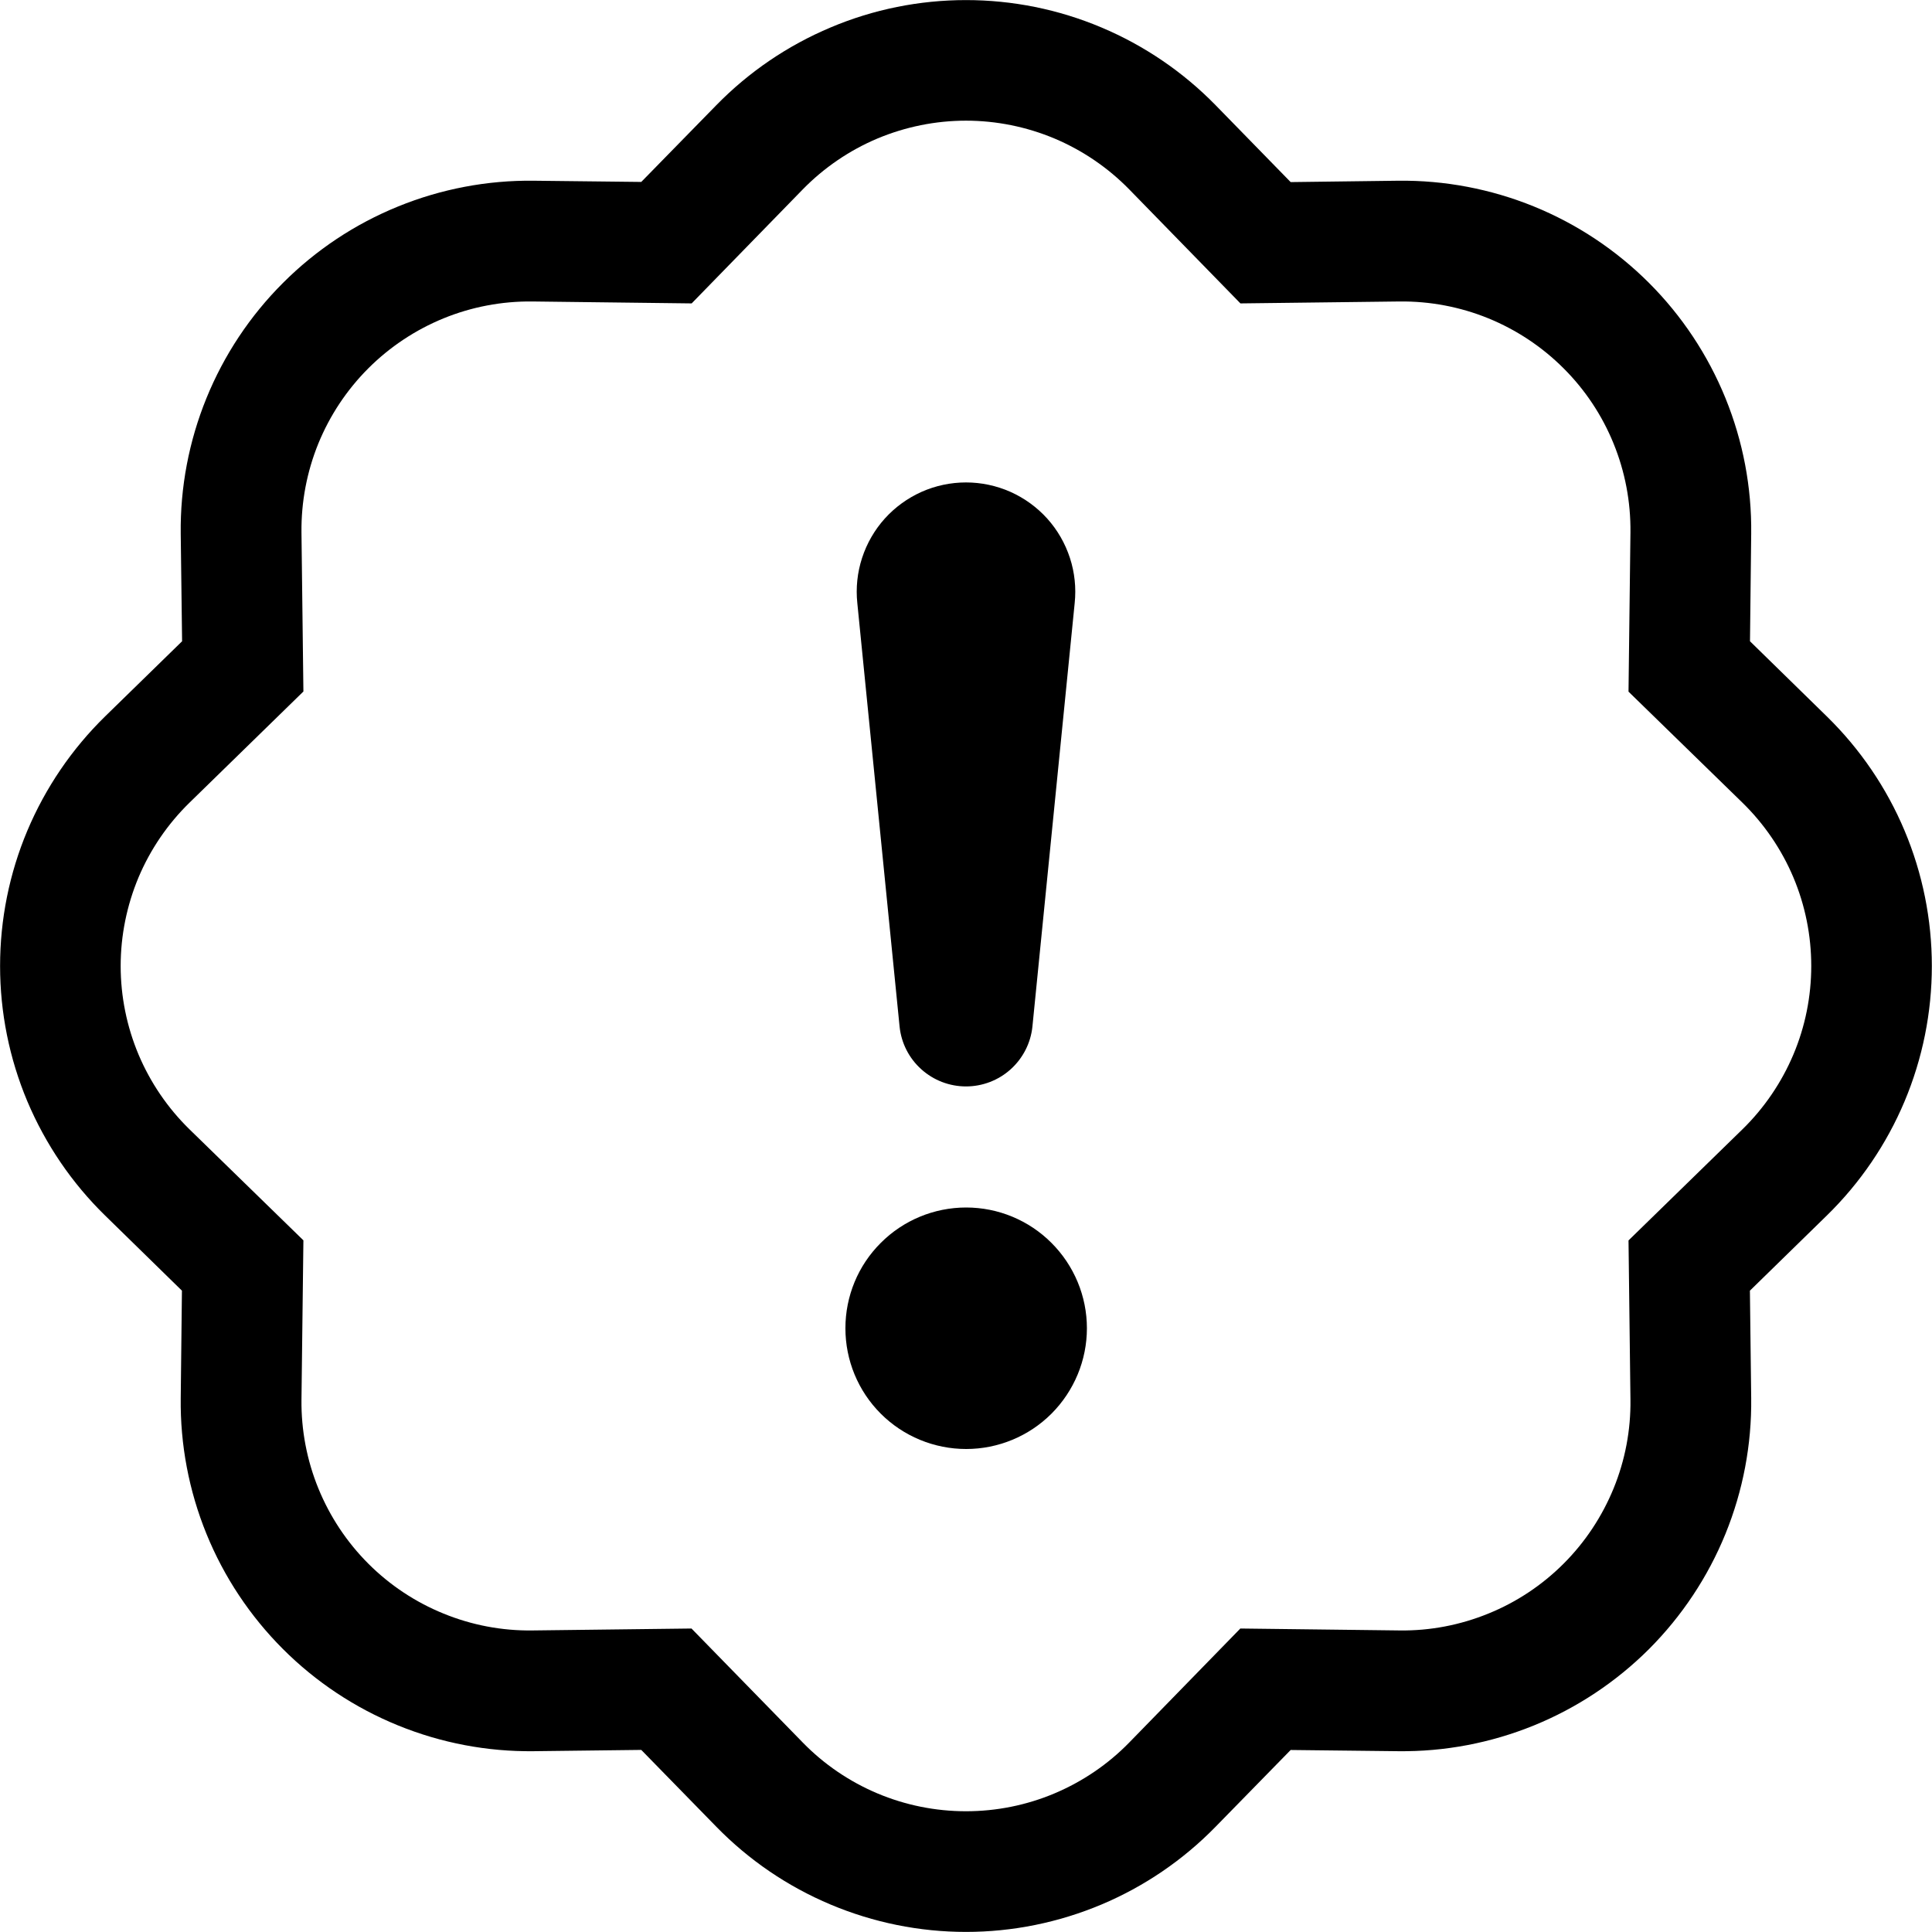 <svg width="24" height="24" viewBox="0 0 24 24" fill="none" xmlns="http://www.w3.org/2000/svg">
<g clip-path="url(#clip0_2_8625)">
<path d="M10.502 16.5C10.502 16.102 10.659 15.721 10.941 15.44C11.222 15.158 11.604 15 12.002 15C12.399 15 12.781 15.158 13.062 15.44C13.343 15.721 13.502 16.102 13.502 16.5C13.502 16.898 13.343 17.279 13.062 17.561C12.781 17.842 12.399 18 12.002 18C11.604 18 11.222 17.842 10.941 17.561C10.659 17.279 10.502 16.898 10.502 16.5ZM10.65 7.493C10.63 7.303 10.65 7.112 10.709 6.931C10.768 6.75 10.864 6.583 10.991 6.442C11.118 6.301 11.274 6.188 11.448 6.11C11.621 6.033 11.81 5.993 12 5.993C12.19 5.993 12.378 6.033 12.552 6.11C12.726 6.188 12.882 6.301 13.009 6.442C13.136 6.583 13.232 6.75 13.291 6.931C13.35 7.112 13.37 7.303 13.35 7.493L12.825 12.753C12.804 12.957 12.707 13.146 12.555 13.283C12.403 13.42 12.205 13.496 12 13.496C11.795 13.496 11.597 13.42 11.445 13.283C11.292 13.146 11.196 12.957 11.175 12.753L10.65 7.493Z" fill="black"/>
<path d="M15.409 3.769L14.028 2.353L15.1 1.306L16.033 2.262L17.368 2.245C17.946 2.238 18.519 2.347 19.055 2.565C19.59 2.783 20.076 3.106 20.485 3.515C20.893 3.923 21.216 4.41 21.434 4.945C21.652 5.48 21.761 6.053 21.754 6.631L21.739 7.966L22.693 8.899C23.106 9.303 23.435 9.785 23.659 10.318C23.883 10.85 23.998 11.422 23.998 12C23.998 12.578 23.883 13.149 23.659 13.682C23.435 14.214 23.106 14.697 22.693 15.1L21.738 16.033L21.754 17.368C21.761 17.946 21.652 18.52 21.434 19.055C21.216 19.59 20.893 20.076 20.485 20.485C20.076 20.893 19.59 21.216 19.055 21.434C18.519 21.652 17.946 21.761 17.368 21.754L16.033 21.739L15.1 22.693C14.696 23.107 14.214 23.435 13.682 23.659C13.149 23.883 12.577 23.999 12 23.999C11.422 23.999 10.85 23.883 10.318 23.659C9.785 23.435 9.303 23.107 8.899 22.693L7.966 21.738L6.631 21.754C6.053 21.761 5.48 21.652 4.945 21.434C4.409 21.216 3.923 20.893 3.515 20.485C3.106 20.076 2.783 19.59 2.565 19.055C2.347 18.52 2.238 17.946 2.245 17.368L2.26 16.033L1.306 15.1C0.893 14.697 0.565 14.214 0.34 13.682C0.116 13.149 0.001 12.578 0.001 12C0.001 11.422 0.116 10.85 0.34 10.318C0.565 9.785 0.893 9.303 1.306 8.899L2.262 7.966L2.245 6.631C2.238 6.053 2.347 5.48 2.565 4.945C2.783 4.41 3.106 3.923 3.515 3.515C3.923 3.106 4.409 2.783 4.945 2.565C5.48 2.347 6.053 2.238 6.631 2.245L7.966 2.26L8.899 1.306C9.303 0.893 9.785 0.565 10.318 0.341C10.85 0.116 11.422 0.001 12 0.001C12.577 0.001 13.149 0.116 13.682 0.341C14.214 0.565 14.696 0.893 15.1 1.306L14.028 2.353C13.764 2.083 13.448 1.868 13.1 1.721C12.752 1.575 12.377 1.499 12 1.499C11.622 1.499 11.248 1.575 10.899 1.721C10.551 1.868 10.236 2.083 9.972 2.353L8.592 3.769L6.612 3.745C6.234 3.741 5.859 3.812 5.509 3.955C5.16 4.098 4.842 4.309 4.575 4.576C4.308 4.843 4.097 5.161 3.954 5.511C3.812 5.861 3.741 6.236 3.745 6.613L3.769 8.59L2.353 9.972C2.083 10.236 1.868 10.551 1.721 10.899C1.575 11.248 1.499 11.622 1.499 12C1.499 12.378 1.575 12.752 1.721 13.1C1.868 13.448 2.083 13.764 2.353 14.028L3.769 15.408L3.745 17.388C3.741 17.765 3.812 18.14 3.955 18.49C4.098 18.84 4.309 19.158 4.576 19.425C4.843 19.692 5.161 19.903 5.511 20.045C5.861 20.188 6.235 20.259 6.613 20.254L8.59 20.23L9.972 21.646C10.236 21.917 10.551 22.131 10.899 22.278C11.248 22.425 11.622 22.5 12 22.5C12.377 22.5 12.752 22.425 13.1 22.278C13.448 22.131 13.764 21.917 14.028 21.646L15.408 20.23L17.388 20.254C17.765 20.259 18.14 20.187 18.49 20.044C18.84 19.902 19.157 19.691 19.424 19.424C19.692 19.156 19.902 18.838 20.045 18.489C20.188 18.139 20.259 17.764 20.254 17.386L20.23 15.409L21.646 14.028C21.916 13.764 22.131 13.448 22.278 13.1C22.425 12.752 22.5 12.378 22.5 12C22.5 11.622 22.425 11.248 22.278 10.899C22.131 10.551 21.916 10.236 21.646 9.972L20.23 8.592L20.254 6.612C20.258 6.234 20.187 5.859 20.044 5.509C19.902 5.16 19.691 4.842 19.423 4.575C19.156 4.308 18.838 4.097 18.488 3.954C18.139 3.812 17.764 3.741 17.386 3.745L15.409 3.769Z" fill="black"/>
</g>
<defs>
<clipPath id="clip0_2_8625">
<rect width="24" height="24" fill="white"/>
</clipPath>
</defs>
</svg>
